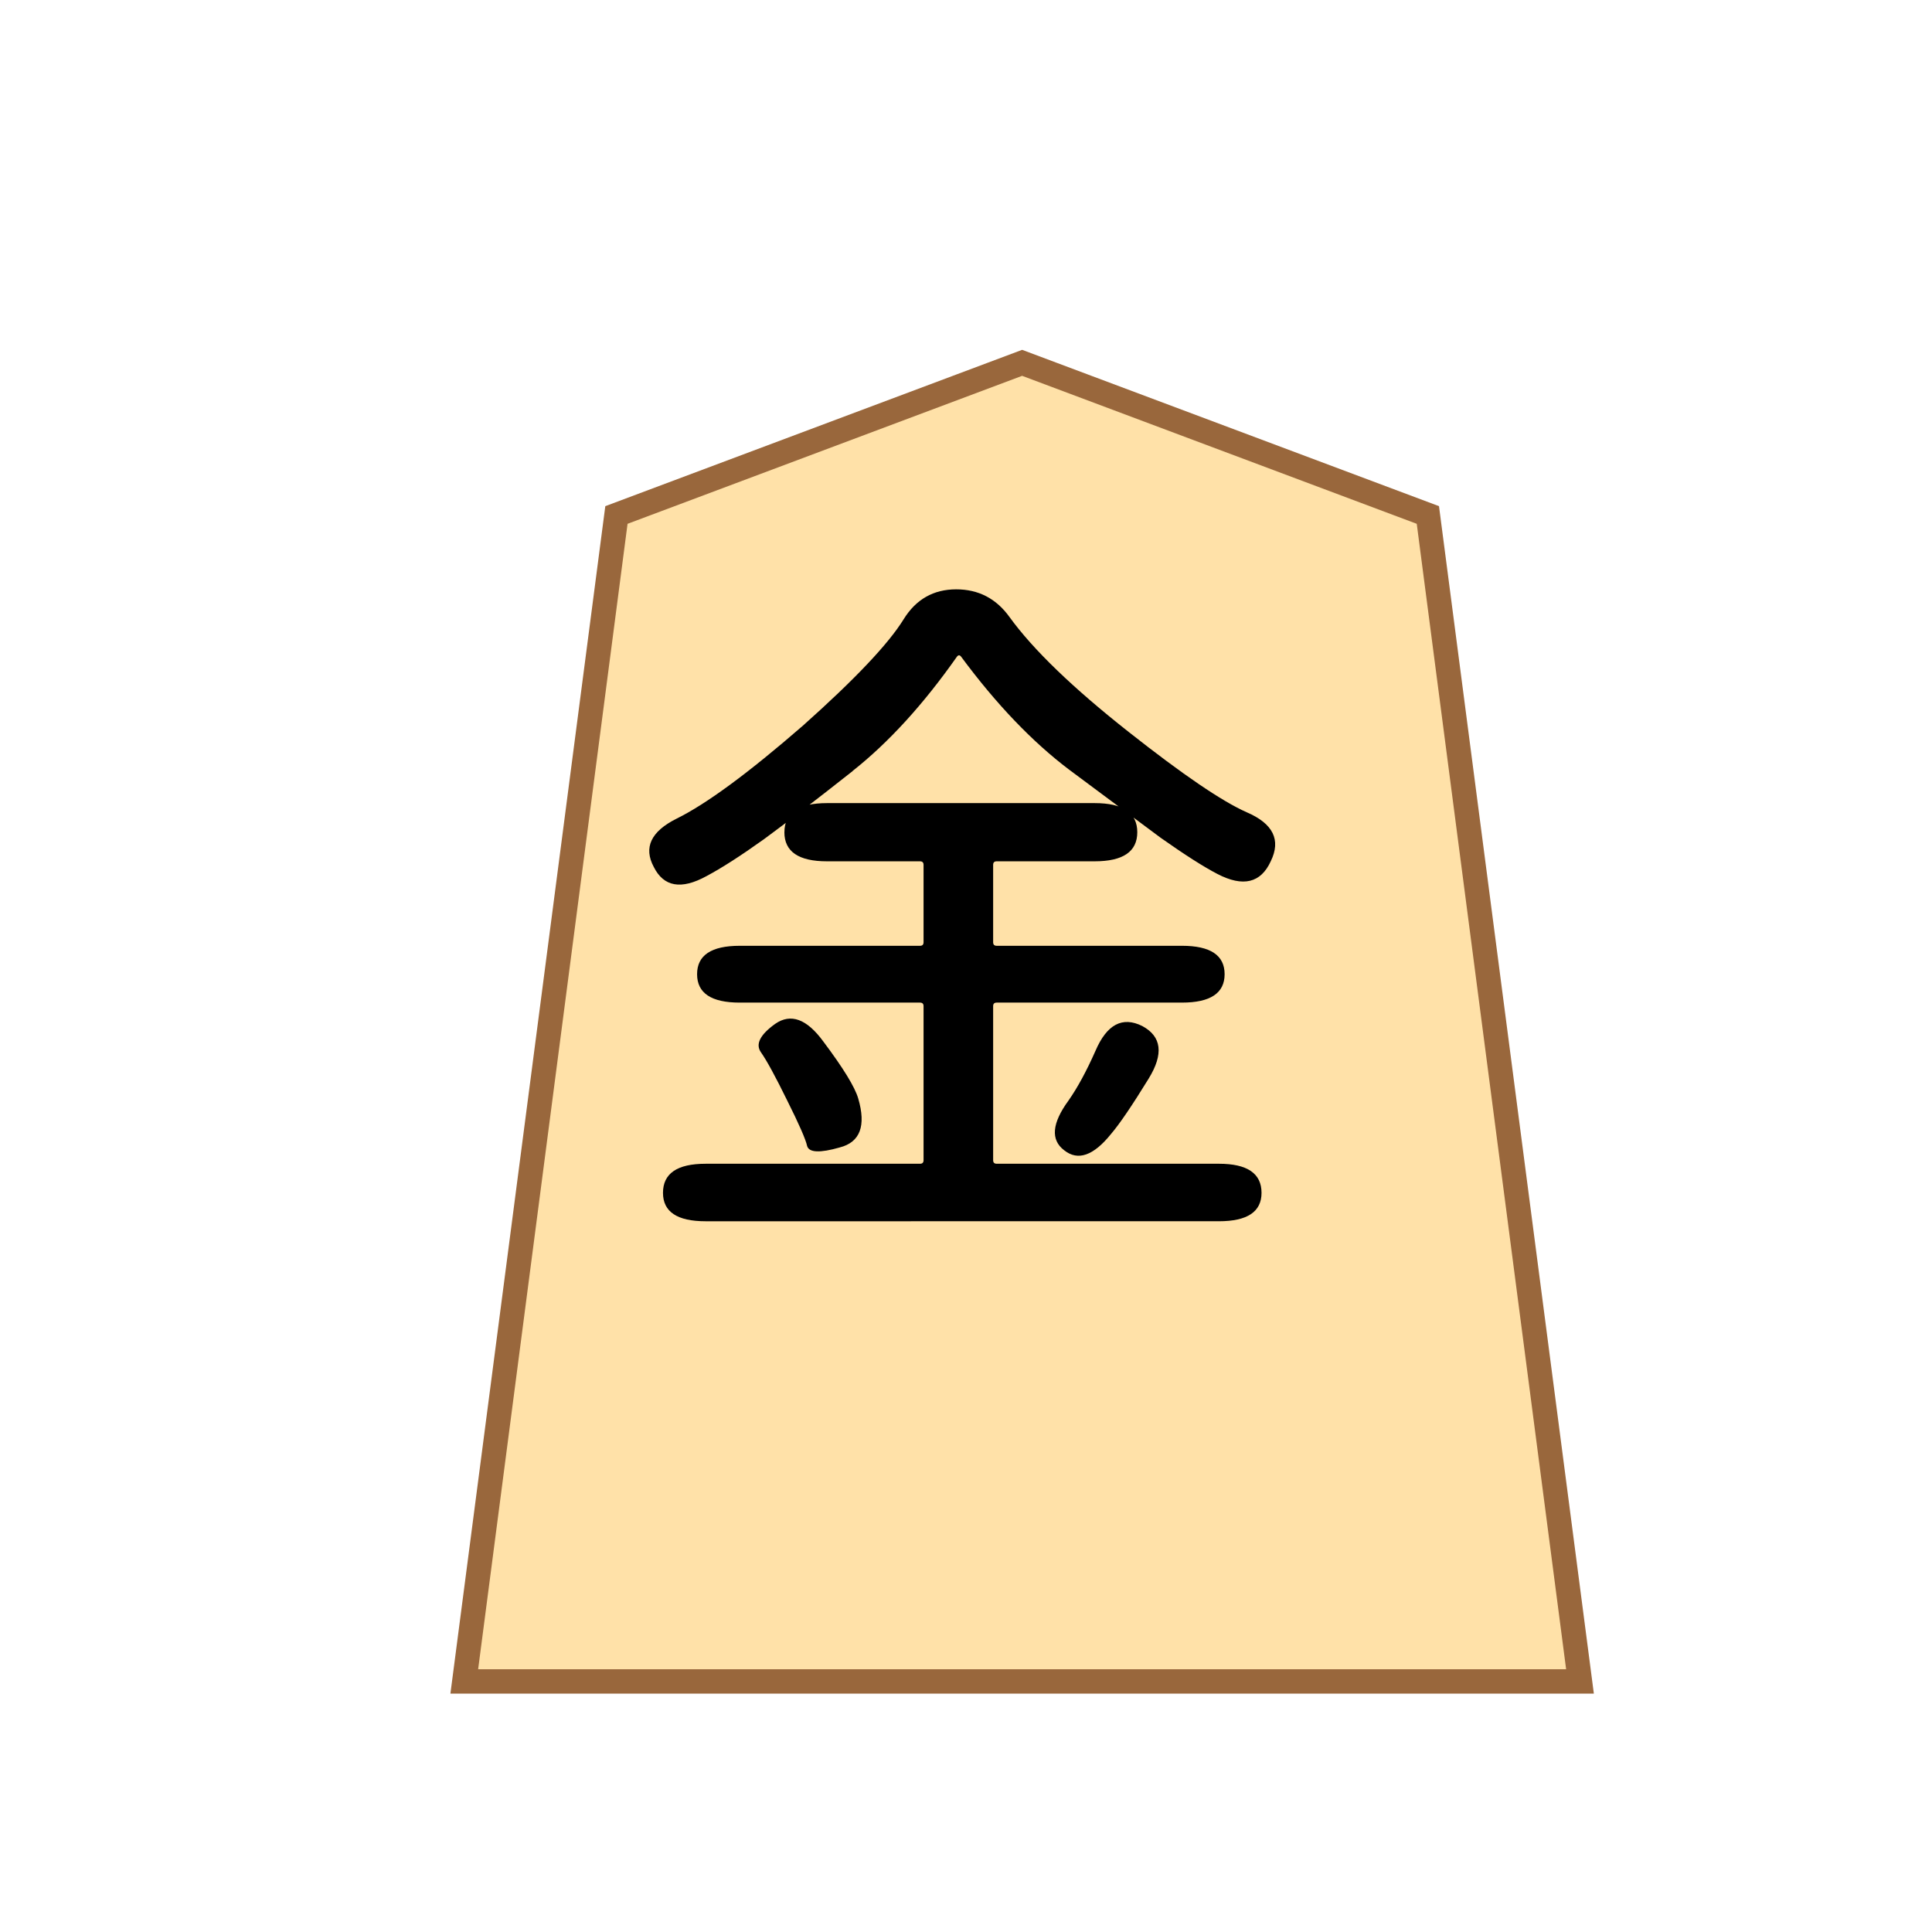 <?xml version="1.0" encoding="UTF-8" standalone="no"?>
<!-- Created with Inkscape (http://www.inkscape.org/) -->

<svg
   width="200"
   height="200"
   viewBox="-2 0 52.917 52.917"
   version="1.1"
   id="svg5"
   inkscape:version="1.2.2 (732a01da63, 2022-12-09)"
   sodipodi:docname="wG.svg"
   xmlns:inkscape="http://www.inkscape.org/namespaces/inkscape"
   xmlns:sodipodi="http://sodipodi.sourceforge.net/DTD/sodipodi-0.dtd"
   xmlns="http://www.w3.org/2000/svg"
   xmlns:svg="http://www.w3.org/2000/svg">
  <sodipodi:namedview
     id="namedview7"
     pagecolor="#ffffff"
     bordercolor="#000000"
     borderopacity="0.25"
     inkscape:showpageshadow="2"
     inkscape:pageopacity="0.0"
     inkscape:pagecheckerboard="0"
     inkscape:deskcolor="#d1d1d1"
     inkscape:document-units="px"
     showgrid="false"
     inkscape:zoom="2.7652076"
     inkscape:cx="107.58686"
     inkscape:cy="83.176395"
     inkscape:window-width="1920"
     inkscape:window-height="974"
     inkscape:window-x="-11"
     inkscape:window-y="-11"
     inkscape:window-maximized="1"
     inkscape:current-layer="layer1" />
  <defs
     id="defs2">
    <filter
       style="color-interpolation-filters:sRGB"
       inkscape:label="Drop Shadow"
       id="filter4283"
       x="-0.095"
       y="-0.08"
       width="1.241"
       height="1.202">
      <feFlood
         flood-opacity="0.498"
         flood-color="rgb(0,0,0)"
         result="flood"
         id="feFlood4273" />
      <feComposite
         in="flood"
         in2="SourceGraphic"
         operator="in"
         result="composite1"
         id="feComposite4275" />
      <feGaussianBlur
         in="composite1"
         stdDeviation="1"
         result="blur"
         id="feGaussianBlur4277" />
      <feOffset
         dx="1.5"
         dy="1.5"
         result="offset"
         id="feOffset4279" />
      <feComposite
         in="SourceGraphic"
         in2="offset"
         operator="over"
         result="composite2"
         id="feComposite4281" />
    </filter>
    <filter
       style="color-interpolation-filters:sRGB;"
       inkscape:label="Drop Shadow"
       id="filter474"
       x="-0.095"
       y="-0.08"
       width="1.241"
       height="1.202">
      <feFlood
         flood-opacity="0.498"
         flood-color="rgb(0,0,0)"
         result="flood"
         id="feFlood464" />
      <feComposite
         in="flood"
         in2="SourceGraphic"
         operator="in"
         result="composite1"
         id="feComposite466" />
      <feGaussianBlur
         in="composite1"
         stdDeviation="1"
         result="blur"
         id="feGaussianBlur468" />
      <feOffset
         dx="1.5"
         dy="1.5"
         result="offset"
         id="feOffset470" />
      <feComposite
         in="SourceGraphic"
         in2="offset"
         operator="over"
         result="composite2"
         id="feComposite472" />
    </filter>
  </defs>
  <g
     inkscape:label="Layer 1"
     inkscape:groupmode="layer"
     id="layer1">
    <path
       style="fill:#ffe1a8;fill-opacity:1;stroke:#99673c;stroke-width:0.635;stroke-linecap:square;stroke-dasharray:none;stroke-opacity:1;filter:url(#filter474);stop-color:#000000"
       d="M 13.875,13.229 9.906,43.656 H 39.01 L 35.042,13.229 24.458,9.26 Z"
       id="path236"
       sodipodi:nodetypes="cccccc"
       transform="matrix(1.05,0,0,1.05,-1.26,-1.36)" />
    <g
       aria-label="金"
       id="text495"
       style="font-weight:500;font-size:19.447px;font-family:'Noto Sans JP';-inkscape-font-specification:'Noto Sans JP Medium';stroke-width:0.667;stroke-linecap:square;stop-color:#000000">
      <path
         d="m 21.352,21.121 q -1.478,1.167 -2.431,1.867 -0.953,0.681 -1.575,1.011 -1.031,0.564 -1.439,-0.253 -0.428,-0.797 0.622,-1.322 1.225,-0.603 3.462,-2.548 2.139,-1.906 2.761,-2.917 0.506,-0.817 1.439,-0.817 0.914,0 1.459,0.758 0.972,1.342 3.267,3.15 2.217,1.75 3.228,2.197 1.089,0.467 0.661,1.342 -0.408,0.895 -1.459,0.35 -0.564,-0.292 -1.556,-0.992 -0.972,-0.72 -2.509,-1.867 -1.517,-1.147 -2.956,-3.092 -0.058,-0.078 -0.117,0 -1.381,1.964 -2.859,3.131 z m -0.35,10.307 q -0.817,0.233 -0.895,-0.039 -0.058,-0.272 -0.545,-1.245 -0.486,-0.992 -0.72,-1.322 -0.233,-0.331 0.389,-0.778 0.642,-0.447 1.322,0.486 0.817,1.089 0.953,1.556 0.331,1.128 -0.506,1.342 z m 7.429,-0.369 q -0.72,0.895 -1.283,0.447 -0.564,-0.428 0.117,-1.361 0.369,-0.525 0.739,-1.361 0.467,-1.089 1.283,-0.681 0.797,0.428 0.175,1.439 -0.681,1.108 -1.031,1.517 z m -8.946,-8.265 q 0,-0.797 1.167,-0.797 h 7.331 q 1.167,0 1.167,0.797 0,0.797 -1.167,0.797 h -2.684 q -0.097,0 -0.097,0.097 v 2.12 q 0,0.097 0.097,0.097 h 5.076 q 1.167,0 1.167,0.778 0,0.778 -1.167,0.778 h -5.076 q -0.097,0 -0.097,0.097 v 4.22 q 0,0.097 0.097,0.097 h 6.087 q 1.167,0 1.167,0.797 0,0.778 -1.167,0.778 H 17.326 q -1.167,0 -1.167,-0.778 0,-0.797 1.167,-0.797 h 5.873 q 0.097,0 0.097,-0.097 V 27.558 q 0,-0.097 -0.097,-0.097 h -4.939 q -1.167,0 -1.167,-0.778 0,-0.778 1.167,-0.778 h 4.939 q 0.097,0 0.097,-0.097 v -2.12 q 0,-0.097 -0.097,-0.097 h -2.548 q -1.167,0 -1.167,-0.797 z"
         style="font-family:'Resource Han Rounded JP';-inkscape-font-specification:'Resource Han Rounded JP Medium'"
         id="path1517" />
    </g>
  </g>
</svg>
